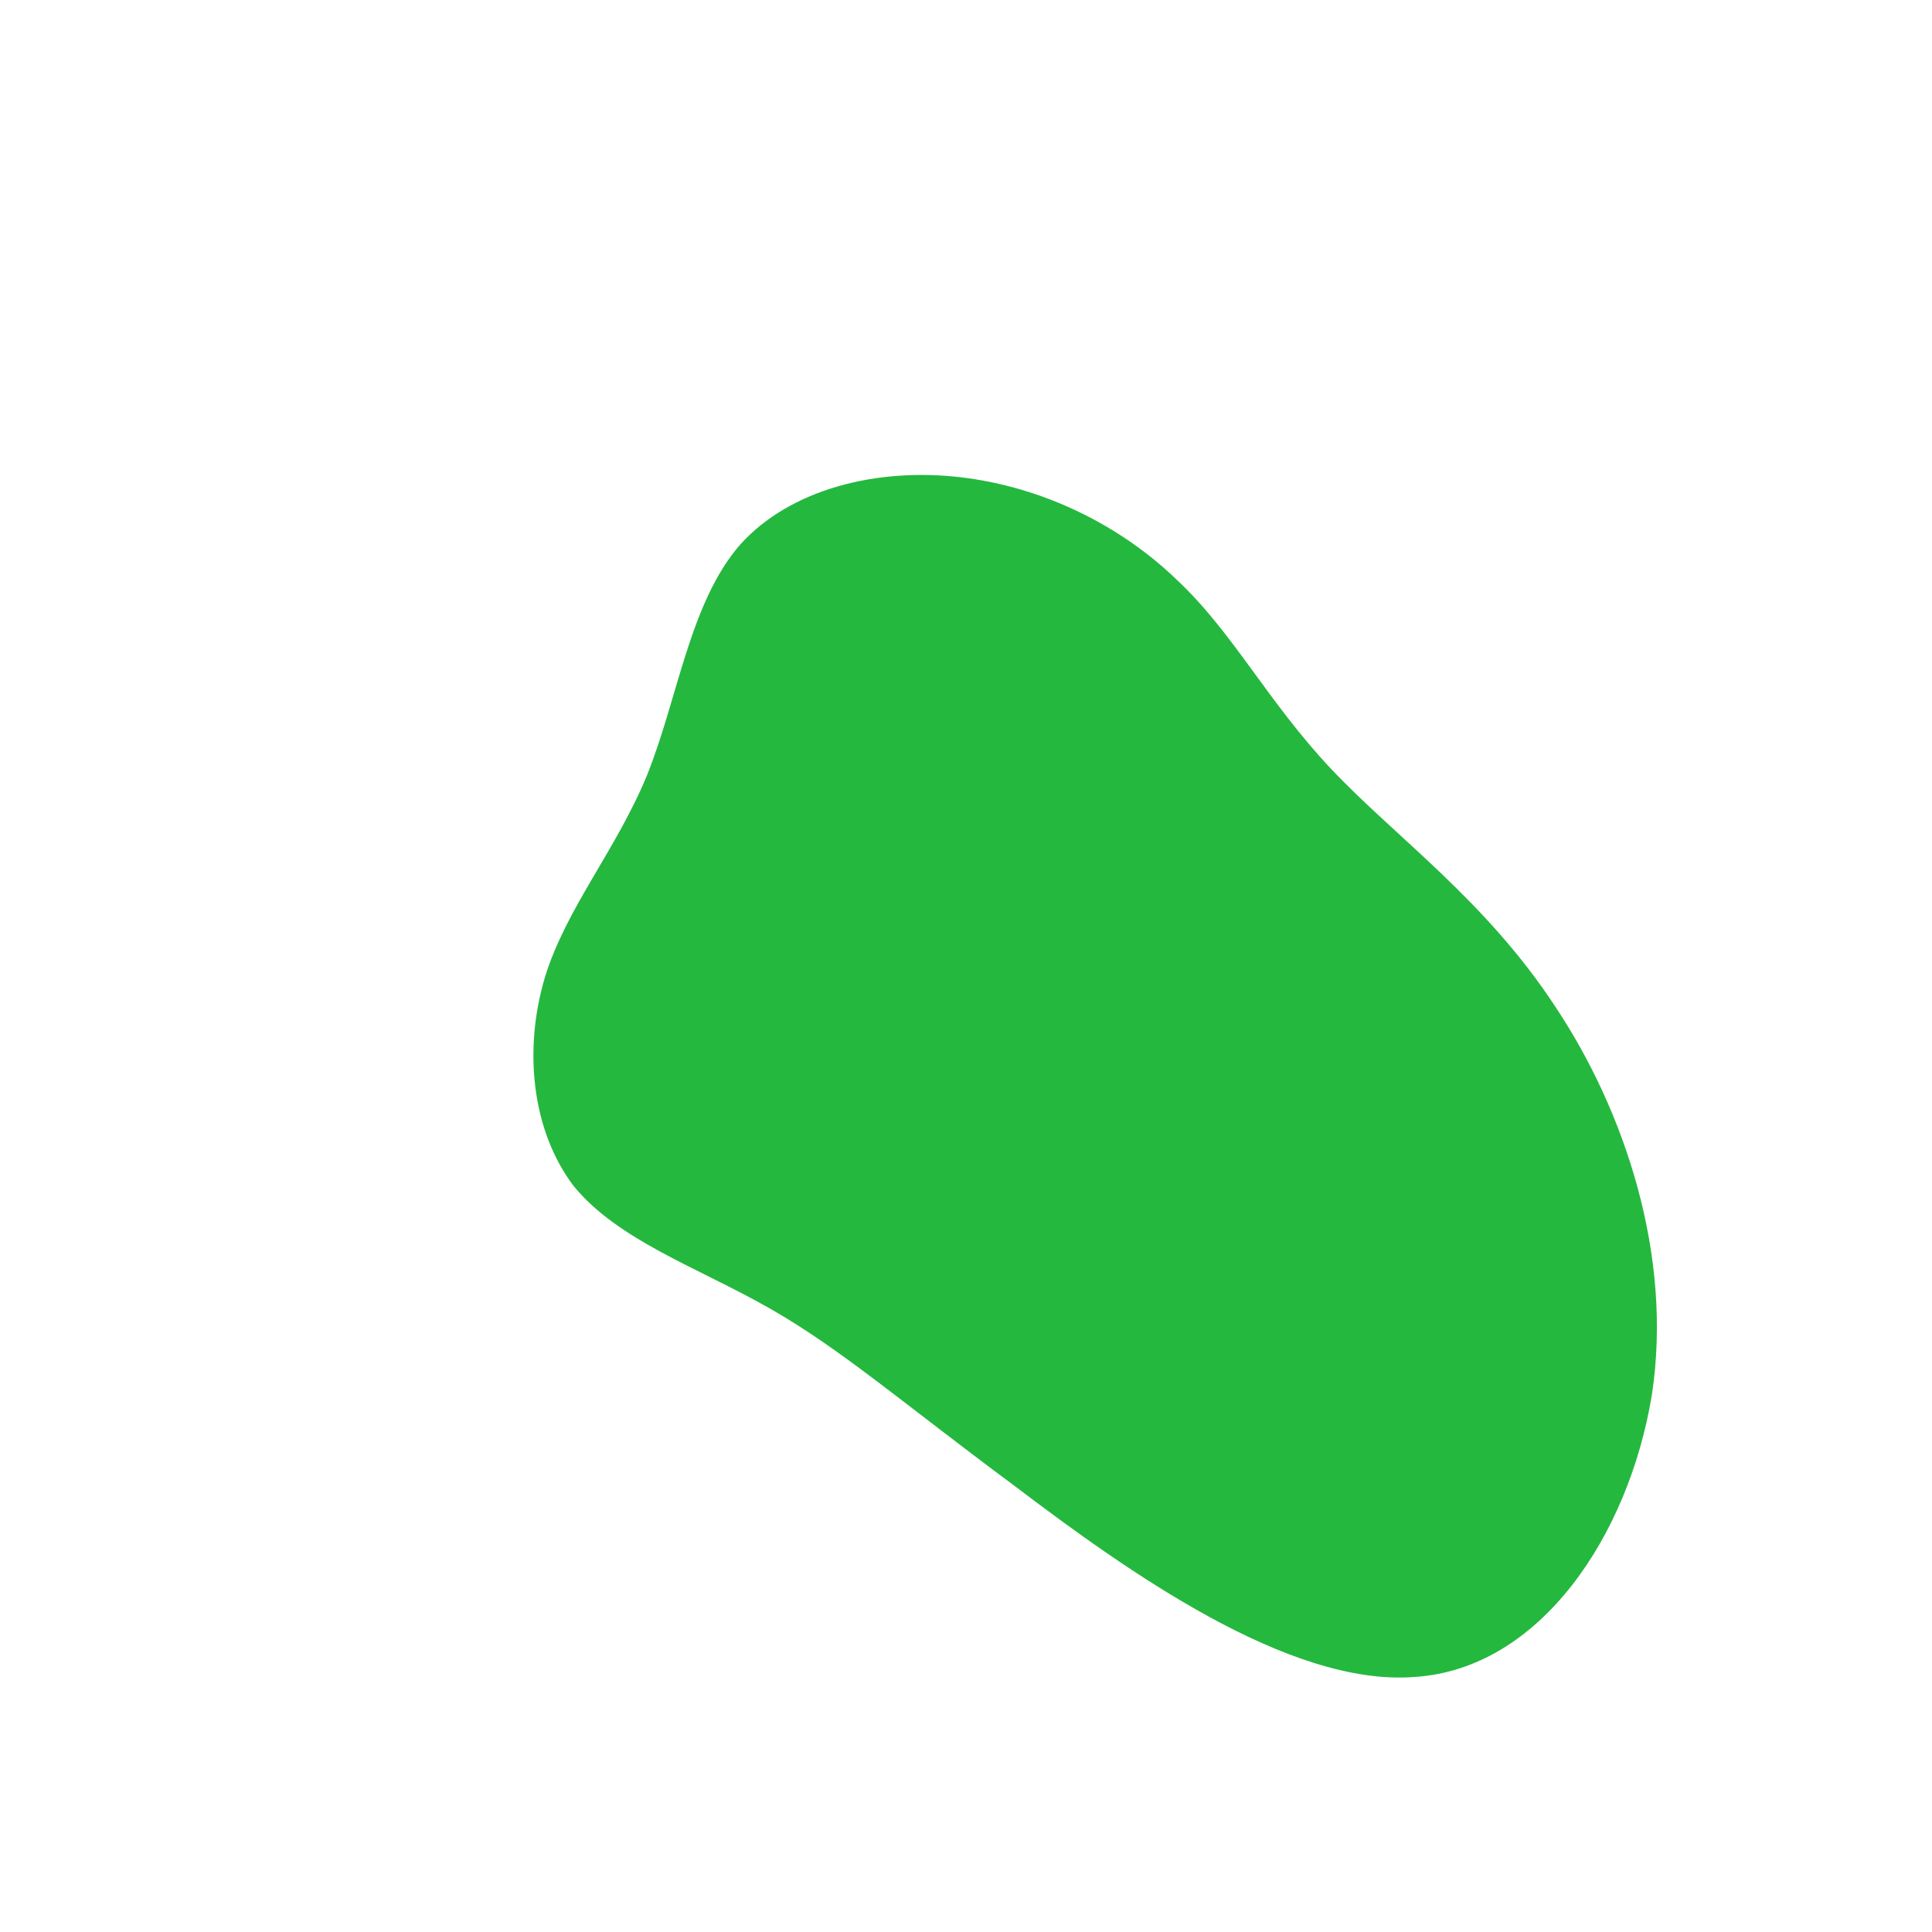 <svg id="sw-js-blob-svg" viewBox="0 0 100 100" xmlns="http://www.w3.org/2000/svg" version="1.1">                                    
    <path fill="#25B83F" d="M10.9,-20C13.8,-17.3,15.6,-13.7,18.9,-10.2C22.2,-6.7,26.9,-3.4,30.5,2.1C34.1,7.5,36.6,15,35.5,22.2C34.3,29.5,29.7,36.4,23.2,36.8C16.7,37.3,8.3,31.3,2.5,26.9C-3.3,22.6,-6.5,19.8,-10.2,17.7C-13.9,15.6,-18,14.2,-20.3,11.4C-22.5,8.5,-22.9,4.3,-21.8,0.6C-20.7,-3,-18.1,-6,-16.5,-9.9C-14.9,-13.9,-14.3,-18.8,-11.7,-21.8C-9.1,-24.7,-4.6,-25.8,-0.3,-25.3C4,-24.8,8,-22.8,10.9,-20Z" width="100%" height="100%" transform="translate(50 50)" stroke-width="0" style="transition: all 0.3s ease 0s;" stroke="#25B83F"></path>              
</svg>
